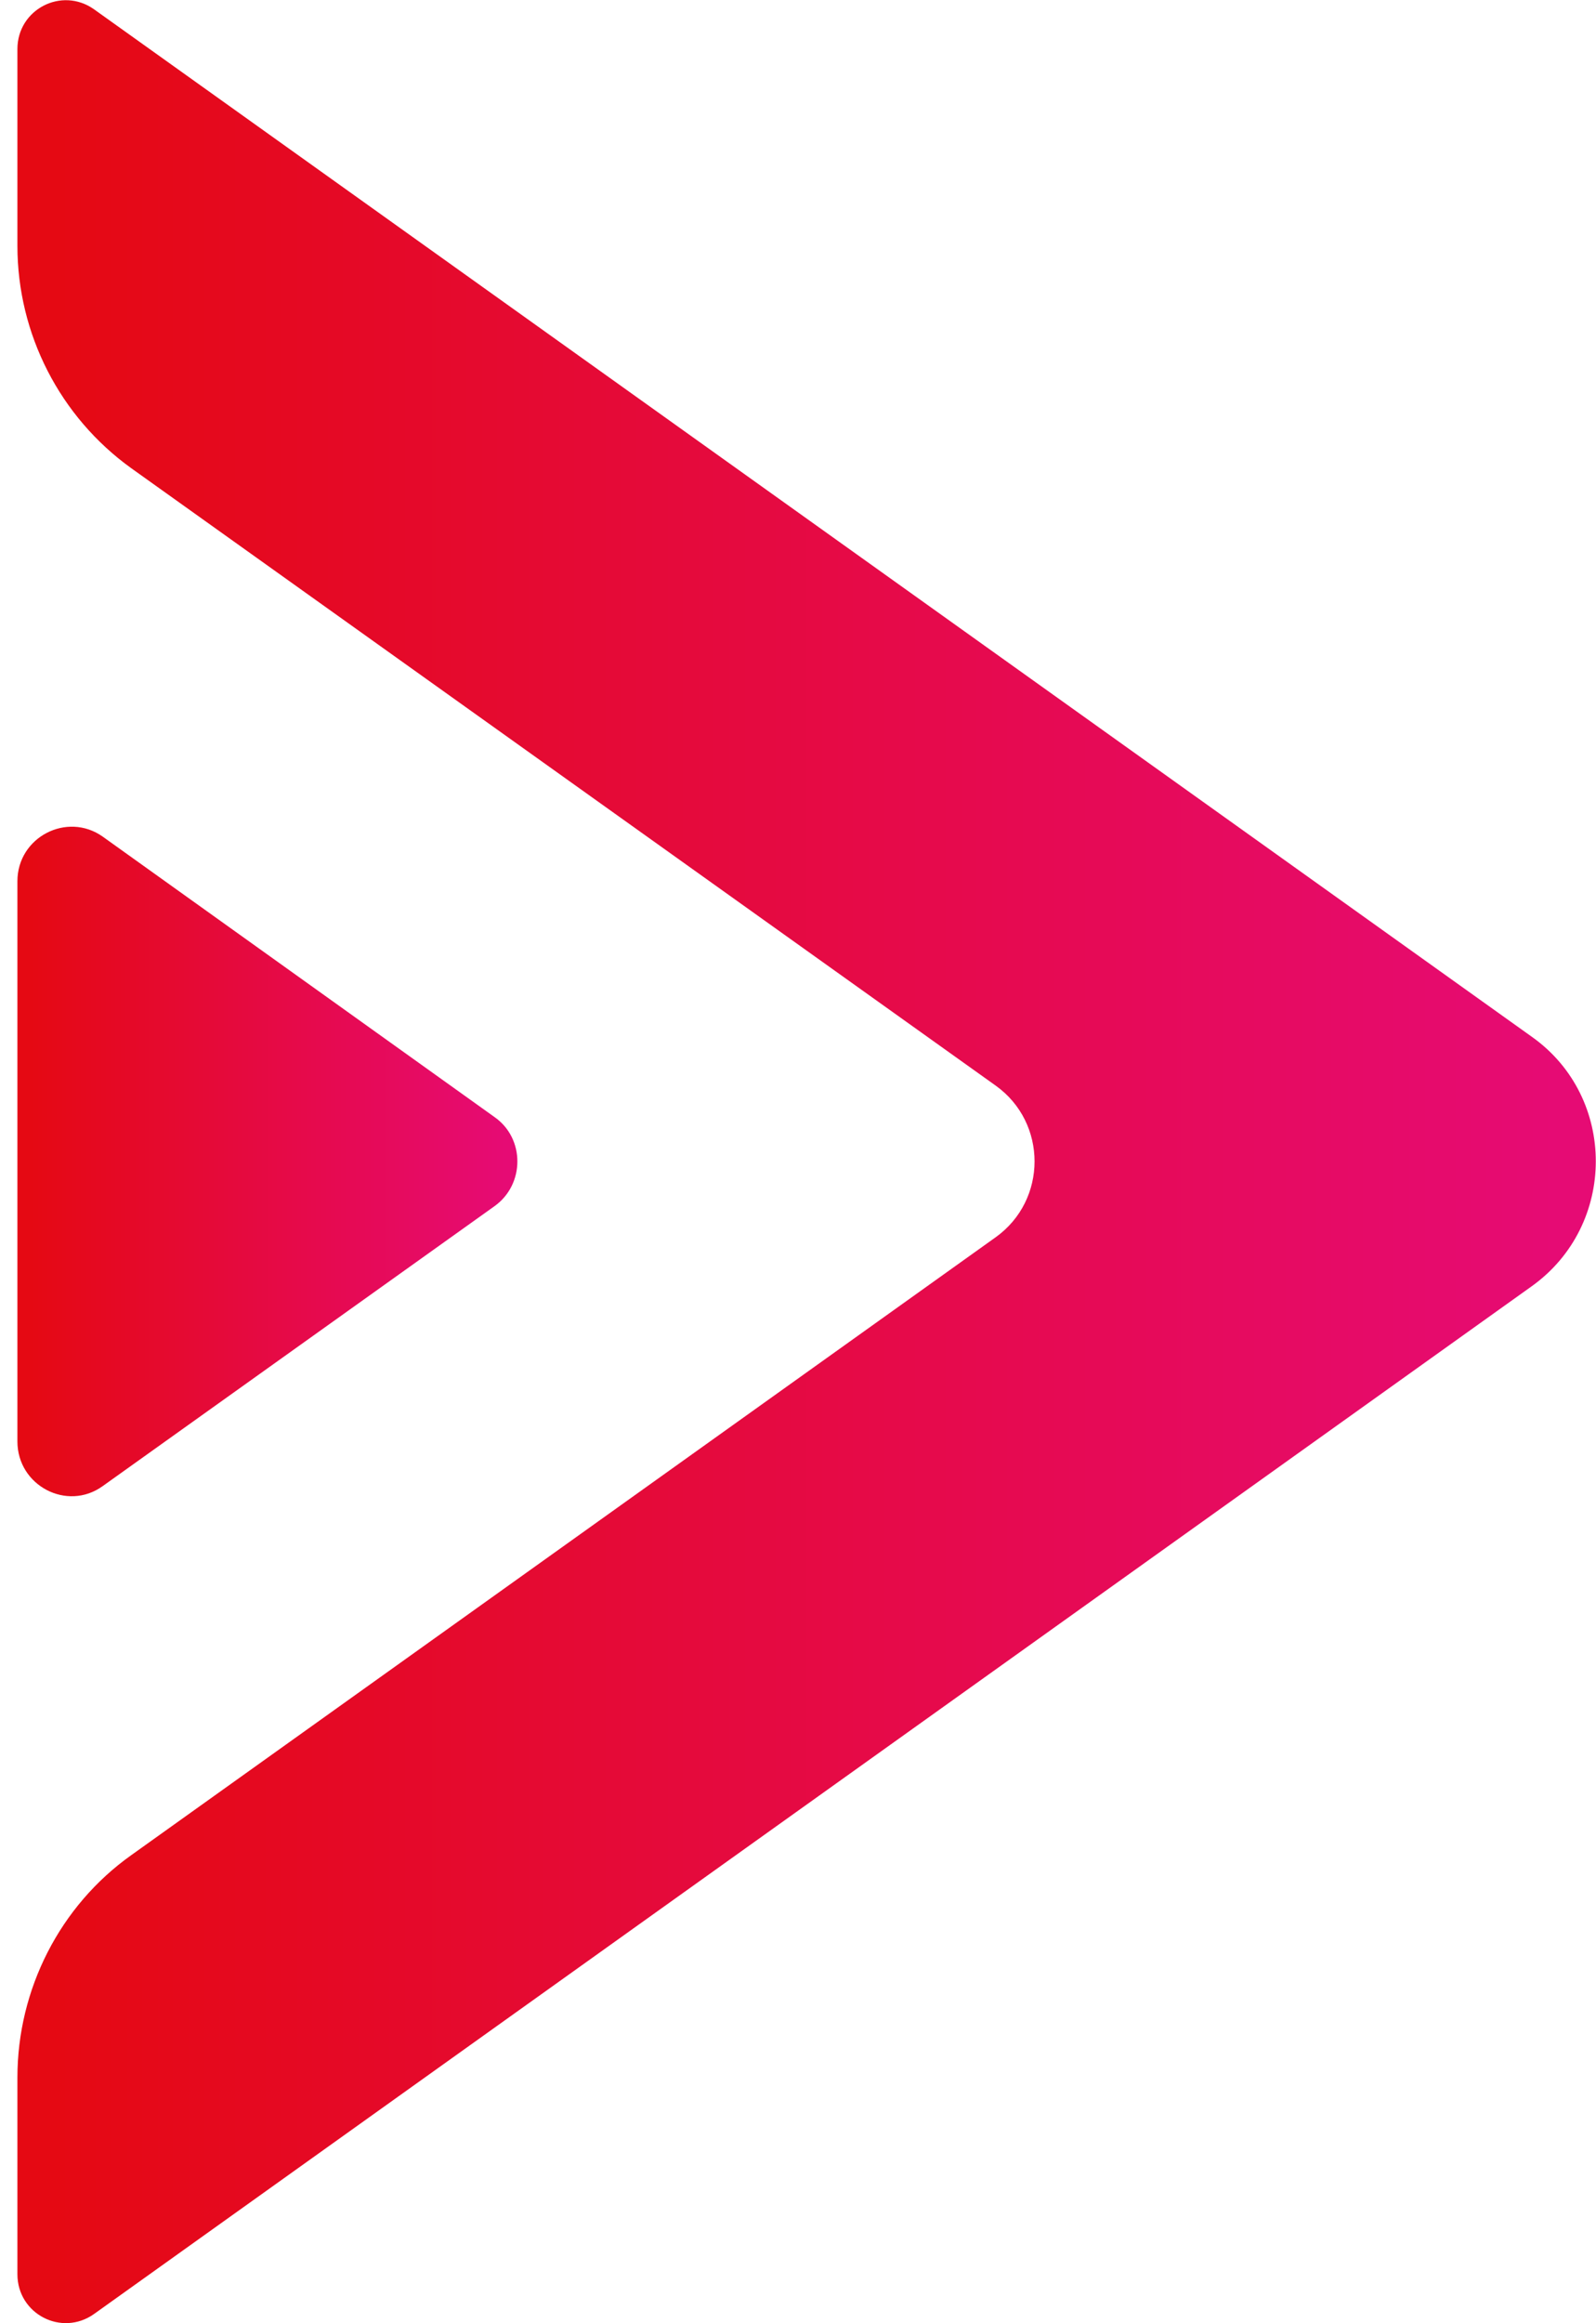 <svg width="22" height="32" viewBox="0 0 22 32" fill="none" xmlns="http://www.w3.org/2000/svg">
<g clip-path="url(#clip0_582_687)">
<path d="M21.115 17.716L1.296 31.873C0.85 32.189 0.24 31.873 0.24 31.325V28.616C0.24 27.399 0.827 26.251 1.809 25.553L13.726 17.041C14.439 16.53 14.439 15.464 13.726 14.954L1.809 6.449C0.827 5.743 0.24 4.602 0.24 3.386V0.676C0.24 0.128 0.85 -0.187 1.296 0.128L21.123 14.286C22.29 15.119 22.29 16.875 21.115 17.716Z" fill="url(#paint0_linear_582_687)"/>
<path d="M6.819 16.612L1.415 20.47C0.924 20.823 0.24 20.463 0.24 19.855V12.138C0.24 11.53 0.924 11.177 1.415 11.523L6.819 15.388C7.236 15.681 7.236 16.312 6.819 16.612Z" fill="url(#paint1_linear_582_687)"/>
</g>
<defs>
<linearGradient id="paint0_linear_582_687" x1="0.784" y1="11.202" x2="21.453" y2="11.202" gradientUnits="userSpaceOnUse">
<stop stop-color="#E50913"/>
<stop offset="1" stop-color="#E60B74"/>
</linearGradient>
<linearGradient id="paint1_linear_582_687" x1="0.412" y1="14.615" x2="6.959" y2="14.615" gradientUnits="userSpaceOnUse">
<stop stop-color="#E50913"/>
<stop offset="1" stop-color="#E60B74"/>
</linearGradient>
<clipPath id="clip0_582_687">
<rect width="21.76" height="32" fill="white" transform="translate(0.24)"/>
</clipPath>
</defs>
</svg>
